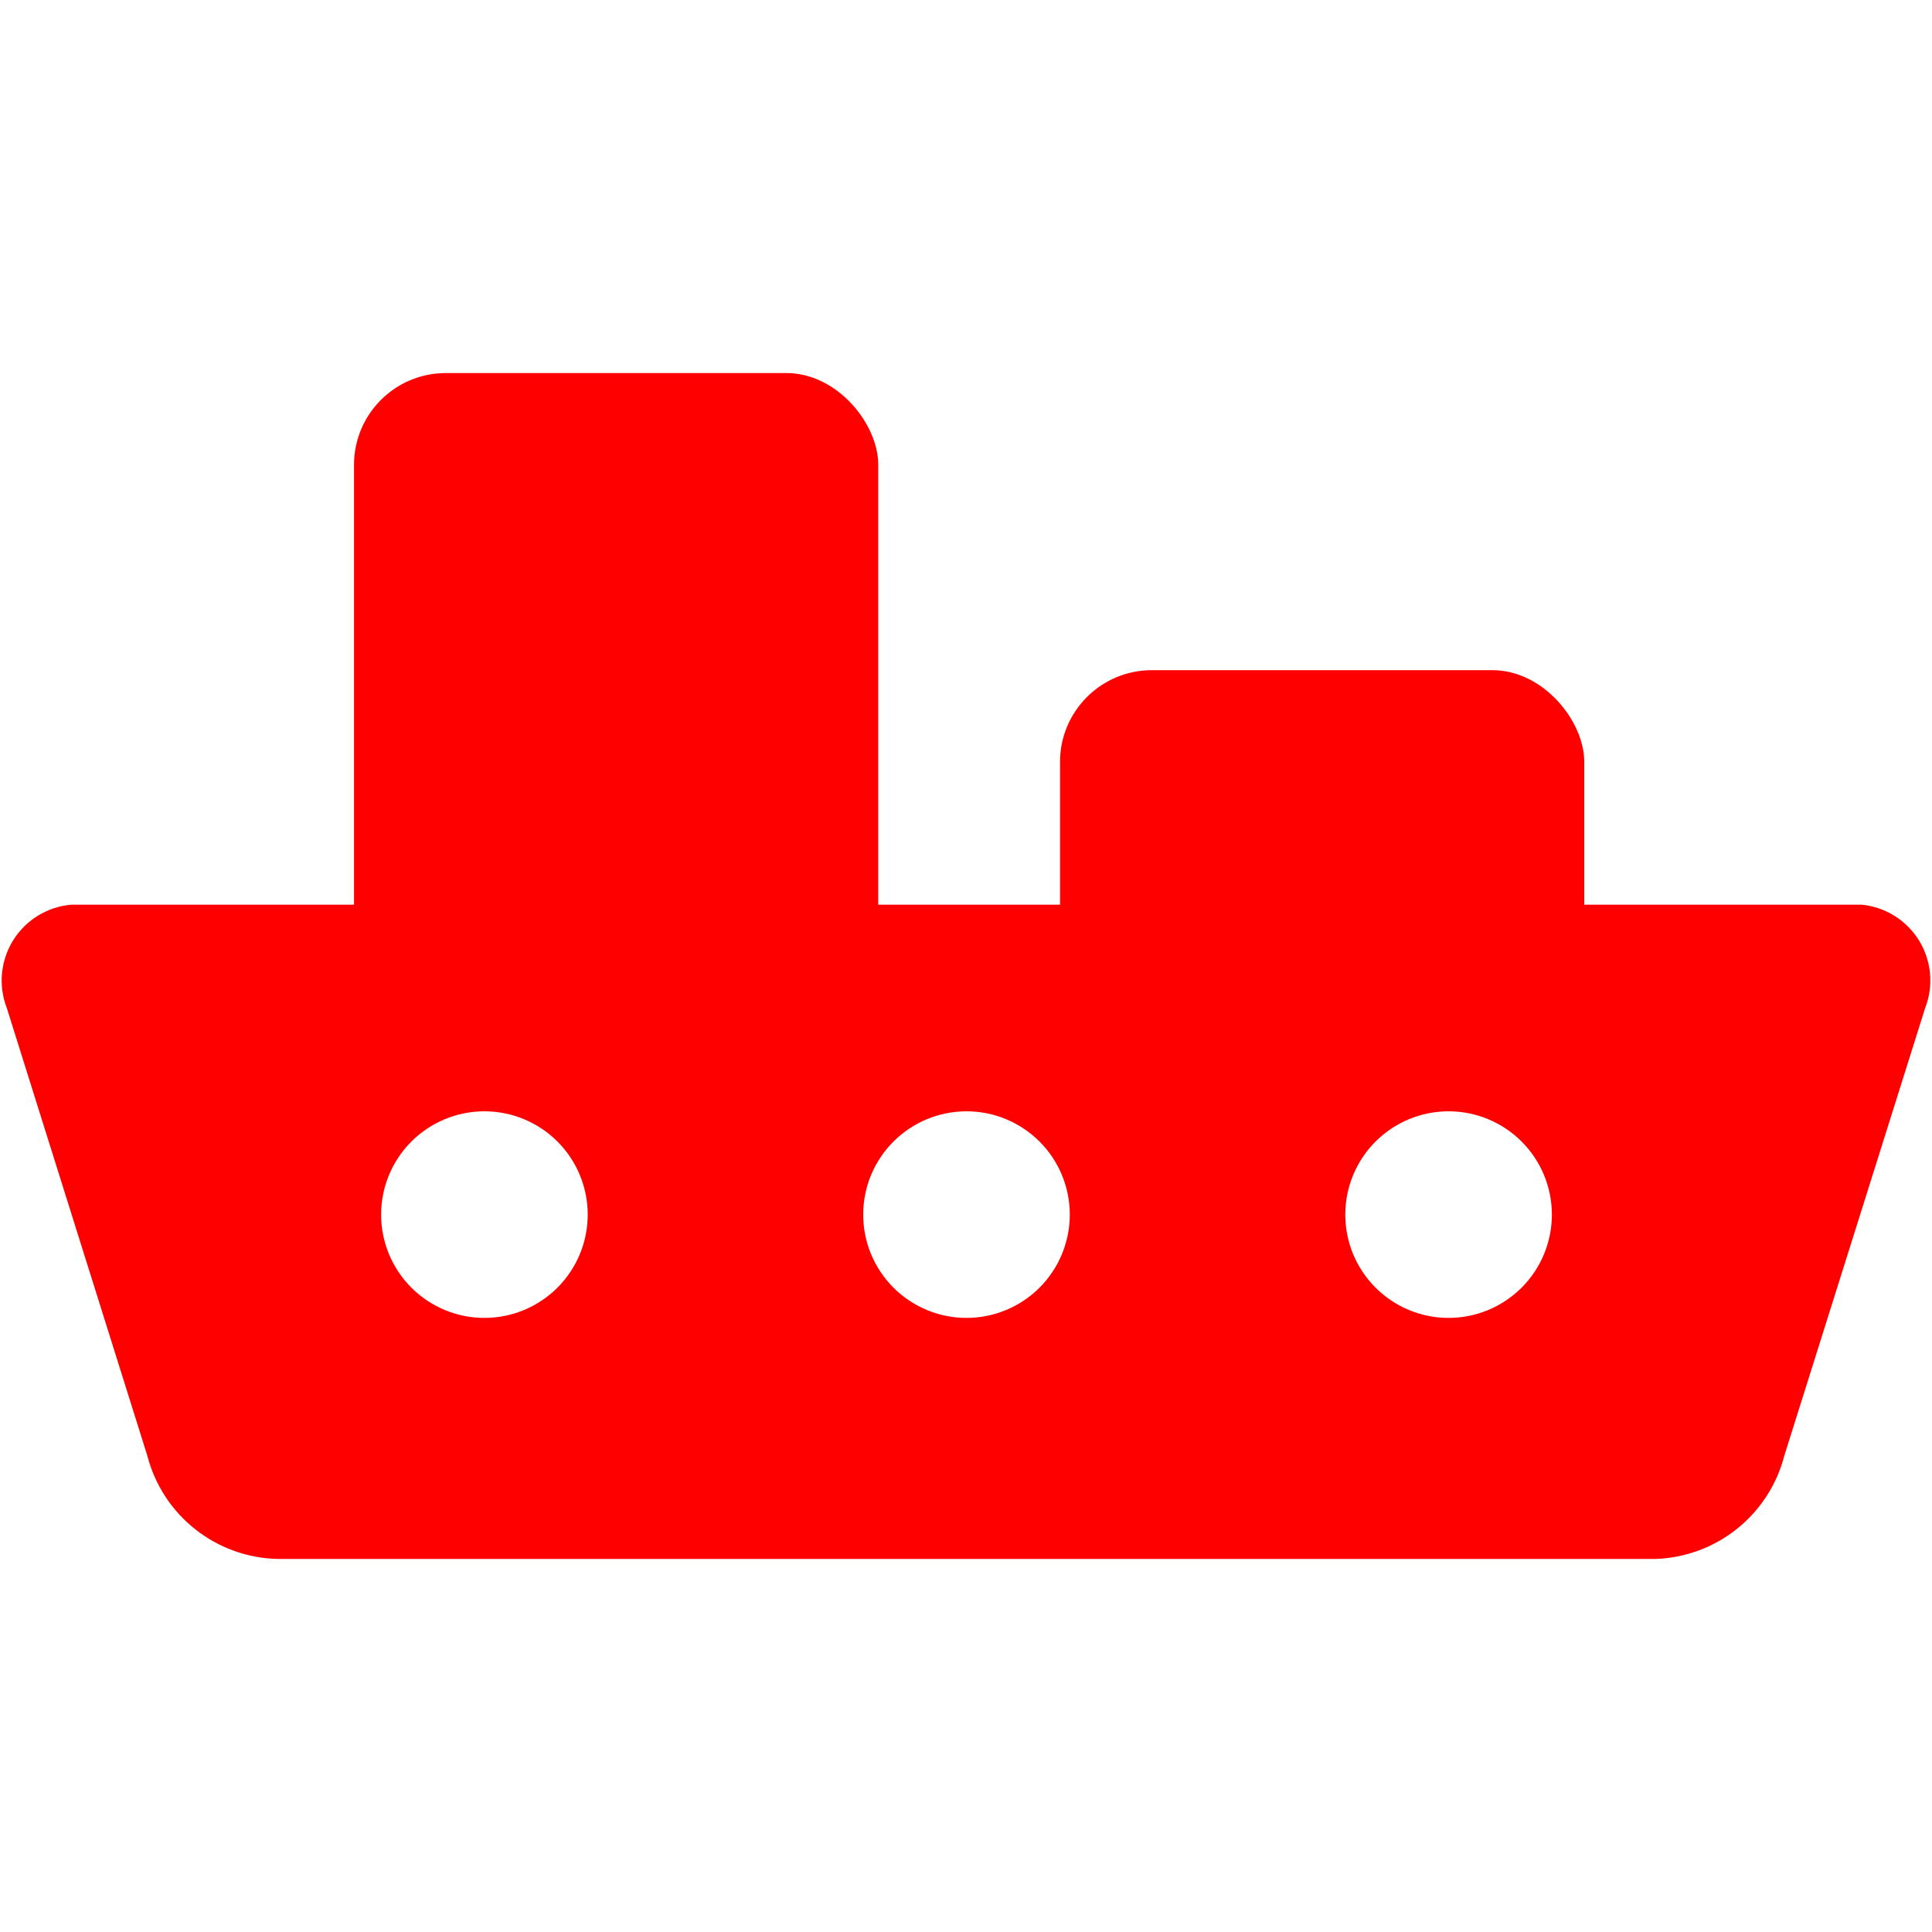 <?xml version="1.0" encoding="UTF-8" standalone="no"?>
<svg
   width="1052pt"
   height="1052pt"
   version="1.1"
   viewBox="0 0 1052 1052"
   id="svg2"
   xmlns="http://www.w3.org/2000/svg"
   xmlns:svg="http://www.w3.org/2000/svg">
  <defs
     id="defs2" />
  <g
     id="g3"
     transform="translate(0.911,204.441)"
     style="fill:#ff0000;fill-opacity:1">
    <path
       d="M 1012.861,288.178 H 37.861 c -12.988,1.125 -24.691,8.297 -31.586,19.363 -6.898,11.062 -8.188,24.73 -3.477,36.887 l 76.5,243.75 c 4.086,15.844 13.242,29.918 26.074,40.074 12.828,10.152 28.629,15.836 44.988,16.176 h 750 c 16.23,-0.5 31.859,-6.254 44.535,-16.398 12.68,-10.145 21.727,-24.129 25.777,-39.852 l 76.688,-243.75 c 4.695,-12.07 3.473,-25.641 -3.297,-36.684 -6.773,-11.039 -18.316,-18.277 -31.203,-19.566 z m -750,225 c -14.918,0 -29.227,-5.926 -39.773,-16.477 -10.551,-10.547 -16.477,-24.855 -16.477,-39.773 0,-14.918 5.926,-29.227 16.477,-39.773 10.547,-10.551 24.855,-16.477 39.773,-16.477 14.918,0 29.227,5.926 39.773,16.477 10.551,10.547 16.477,24.855 16.477,39.773 0,14.918 -5.926,29.227 -16.477,39.773 -10.547,10.551 -24.855,16.477 -39.773,16.477 z m 262.5,0 c -14.918,0 -29.227,-5.926 -39.773,-16.477 -10.551,-10.547 -16.477,-24.855 -16.477,-39.773 0,-14.918 5.926,-29.227 16.477,-39.773 10.547,-10.551 24.855,-16.477 39.773,-16.477 14.918,0 29.227,5.926 39.773,16.477 10.551,10.547 16.477,24.855 16.477,39.773 0,14.918 -5.926,29.227 -16.477,39.773 -10.547,10.551 -24.855,16.477 -39.773,16.477 z m 262.5,0 c -14.918,0 -29.227,-5.926 -39.773,-16.477 -10.551,-10.547 -16.477,-24.855 -16.477,-39.773 0,-14.918 5.926,-29.227 16.477,-39.773 10.547,-10.551 24.855,-16.477 39.773,-16.477 14.918,0 29.227,5.926 39.773,16.477 10.551,10.547 16.477,24.855 16.477,39.773 0,14.918 -5.926,29.227 -16.477,39.773 -10.547,10.551 -24.855,16.477 -39.773,16.477 z"
       id="path1"
       style="fill:#ff0000;fill-opacity:1" />
    <rect
       style="fill:#ff0000;fill-opacity:1;stroke:#000000;stroke-width:0;stroke-linecap:round;stroke-linejoin:round;stroke-dasharray:none;stroke-opacity:0"
       id="rect2"
       width="285.46"
       height="344.889"
       x="191.853"
       y="-1.31"
       rx="50"
       ry="50" />
    <rect
       style="fill:#ff0000;fill-opacity:1;stroke:#000000;stroke-width:0;stroke-linecap:round;stroke-linejoin:round;stroke-dasharray:none;stroke-opacity:0"
       id="rect2-3"
       width="285.46"
       height="225.571"
       x="576.283"
       y="160.476"
       rx="50"
       ry="50" />
  </g>
</svg>
